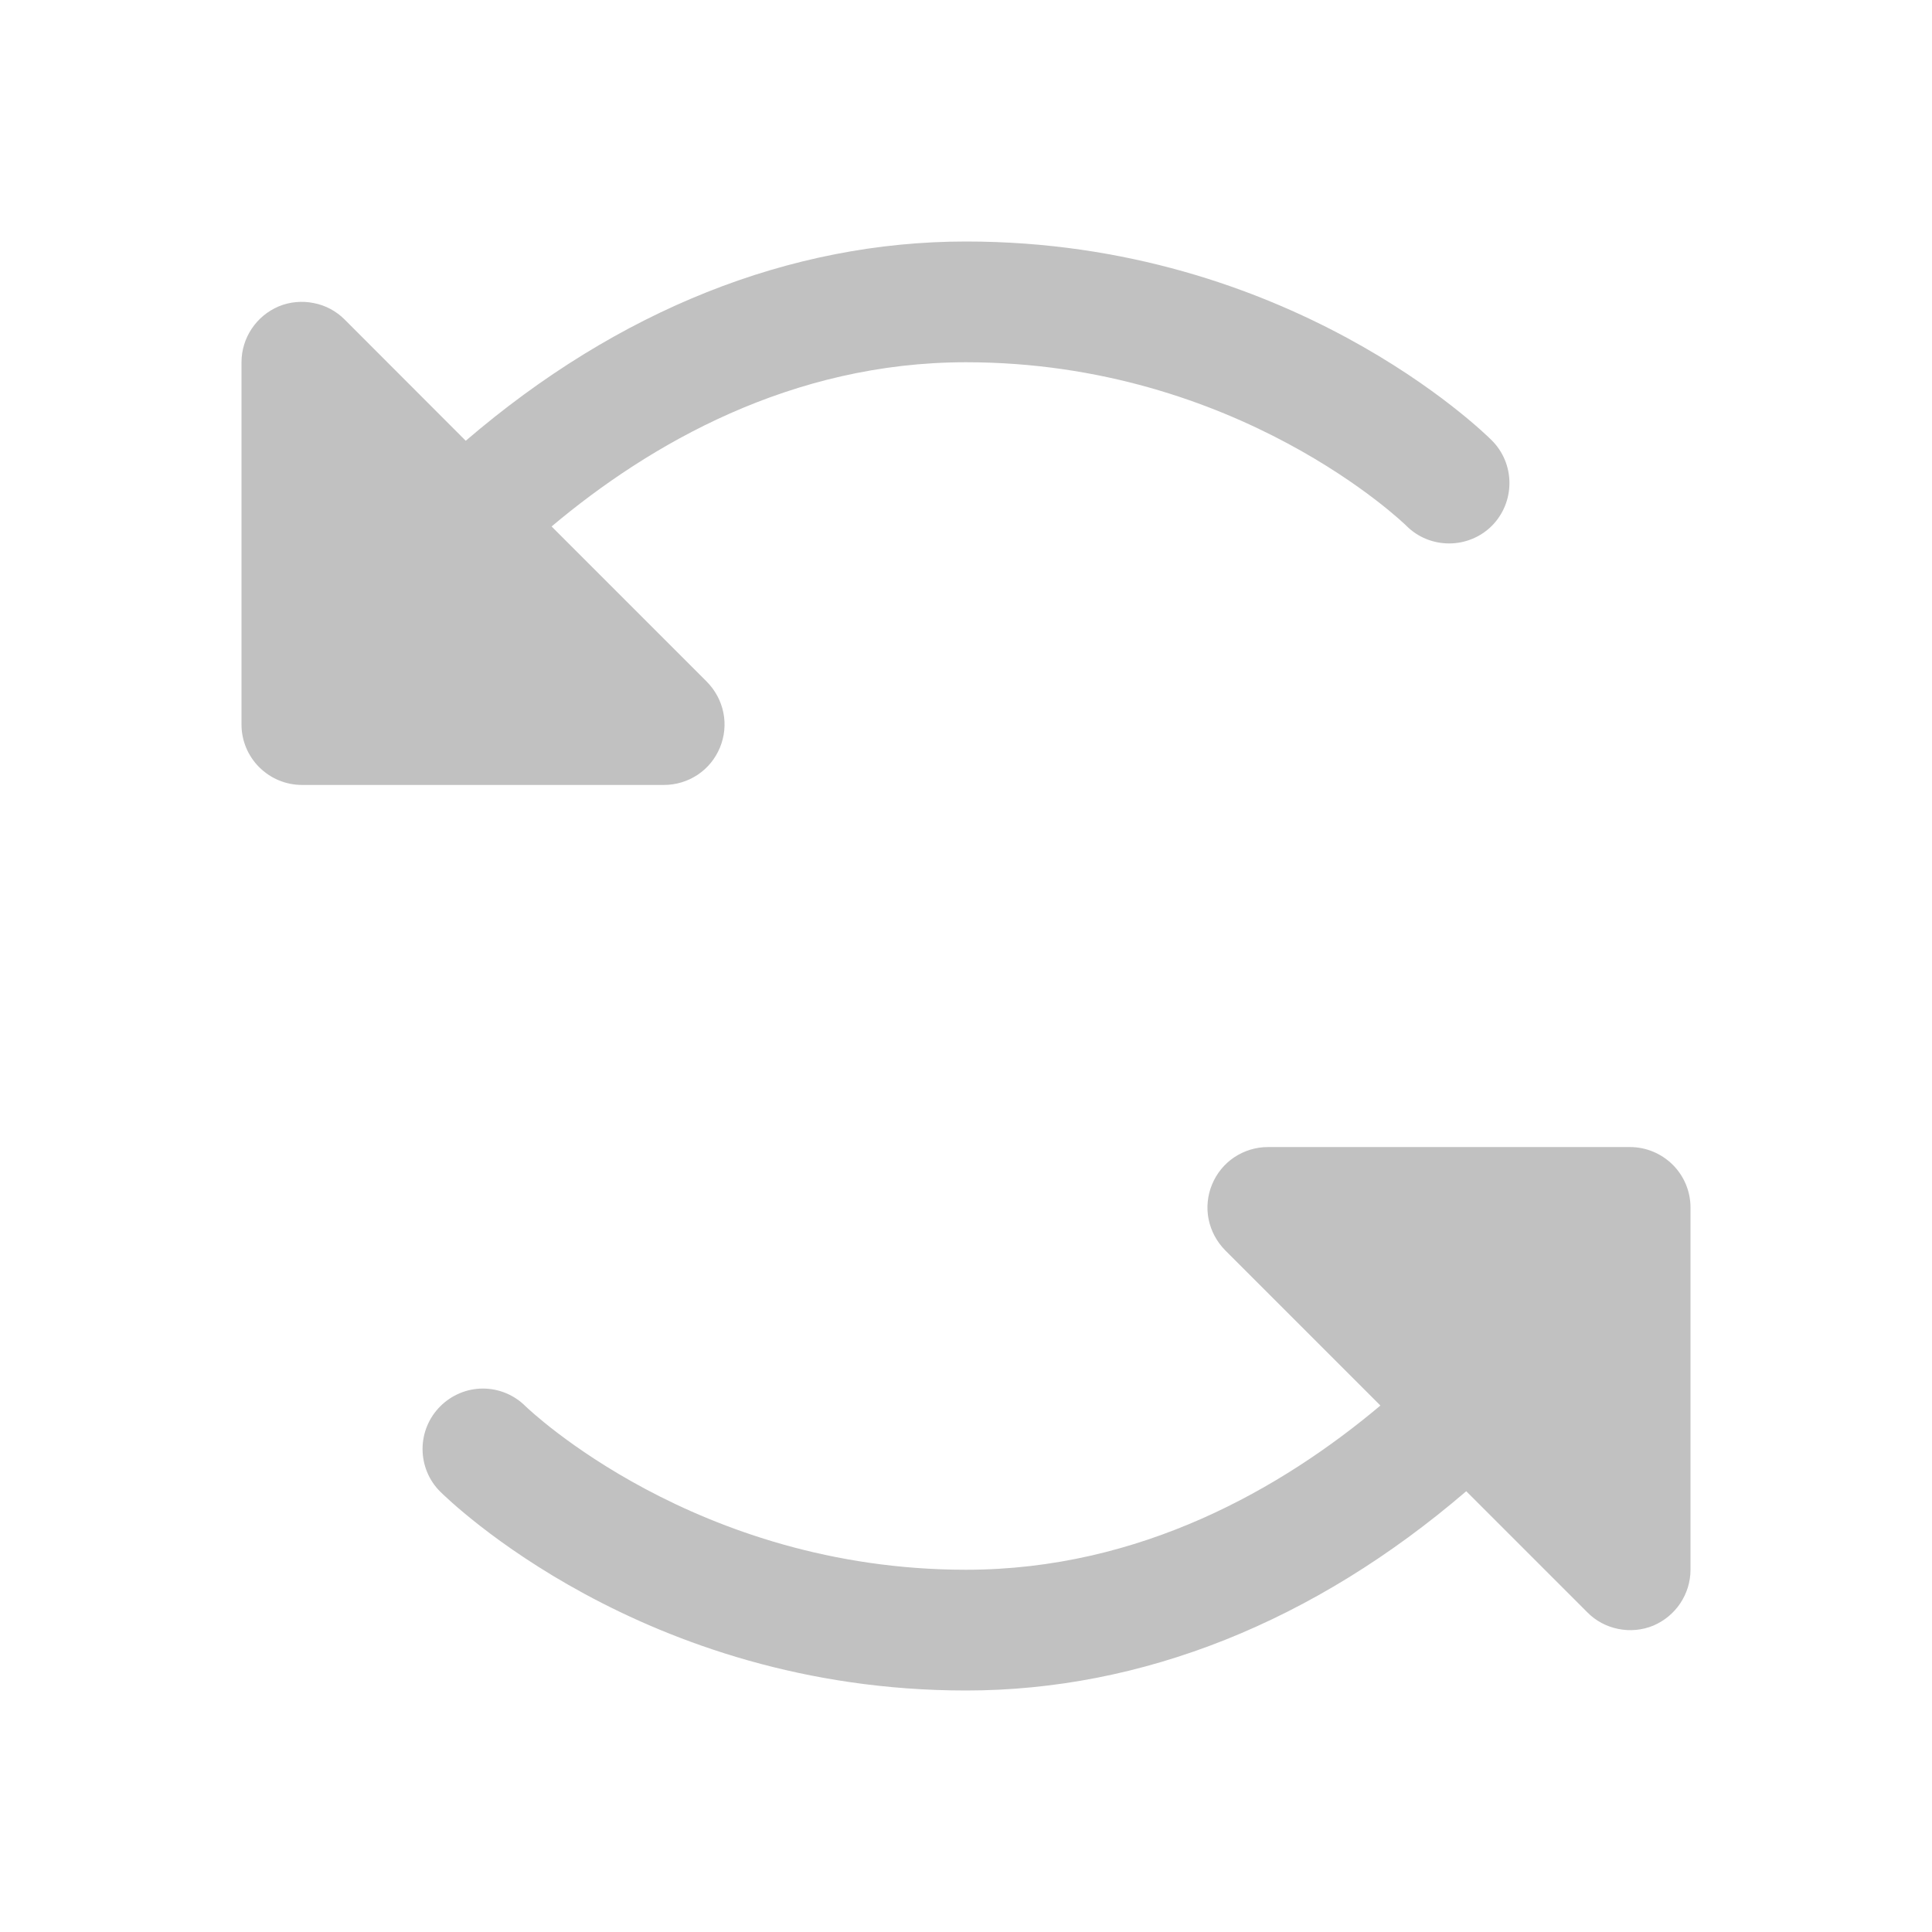 <svg width="14" height="14" viewBox="0 0 14 14" fill="none" xmlns="http://www.w3.org/2000/svg">
<g clip-path="url(#clip0_4_1236)">
<path d="M4.812 5.688H2.188C2.071 5.688 1.96 5.641 1.878 5.559C1.796 5.477 1.75 5.366 1.75 5.25V2.625C1.75 2.538 1.776 2.454 1.824 2.382C1.872 2.31 1.94 2.254 2.02 2.22C2.1 2.187 2.188 2.179 2.273 2.196C2.358 2.212 2.436 2.254 2.497 2.315L3.375 3.194C4.477 2.248 5.723 1.75 7 1.75C9.342 1.75 10.751 3.132 10.809 3.19C10.892 3.272 10.938 3.384 10.938 3.5C10.938 3.616 10.893 3.727 10.811 3.81C10.729 3.892 10.617 3.938 10.501 3.938C10.385 3.938 10.274 3.893 10.192 3.811C10.179 3.797 8.969 2.625 7 2.625C5.733 2.625 4.707 3.218 3.997 3.815L5.122 4.94C5.183 5.002 5.225 5.08 5.242 5.165C5.259 5.249 5.25 5.337 5.217 5.417C5.184 5.497 5.128 5.566 5.056 5.614C4.984 5.662 4.899 5.688 4.812 5.688ZM11.812 8.312H9.188C9.101 8.312 9.016 8.338 8.944 8.386C8.872 8.434 8.816 8.503 8.783 8.583C8.75 8.663 8.741 8.751 8.758 8.835C8.775 8.92 8.817 8.998 8.878 9.06L10.003 10.185C9.293 10.782 8.267 11.375 7 11.375C5.04 11.375 3.828 10.209 3.808 10.19C3.726 10.108 3.615 10.062 3.499 10.062C3.383 10.062 3.272 10.109 3.19 10.191C3.108 10.273 3.062 10.384 3.062 10.5C3.062 10.616 3.108 10.728 3.19 10.809C3.25 10.868 4.658 12.25 7 12.25C8.277 12.25 9.523 11.752 10.625 10.806L11.503 11.684C11.564 11.746 11.642 11.787 11.727 11.804C11.812 11.821 11.9 11.813 11.98 11.78C12.06 11.746 12.128 11.69 12.176 11.618C12.224 11.546 12.25 11.462 12.25 11.375V8.75C12.25 8.634 12.204 8.523 12.122 8.441C12.04 8.359 11.928 8.312 11.812 8.312Z" fill="#C1C1C1"/>
</g>
<defs>
<clipPath id="clip0_4_1236">
<rect width="14" height="14" fill="white"/>
</clipPath>
</defs>
</svg>

